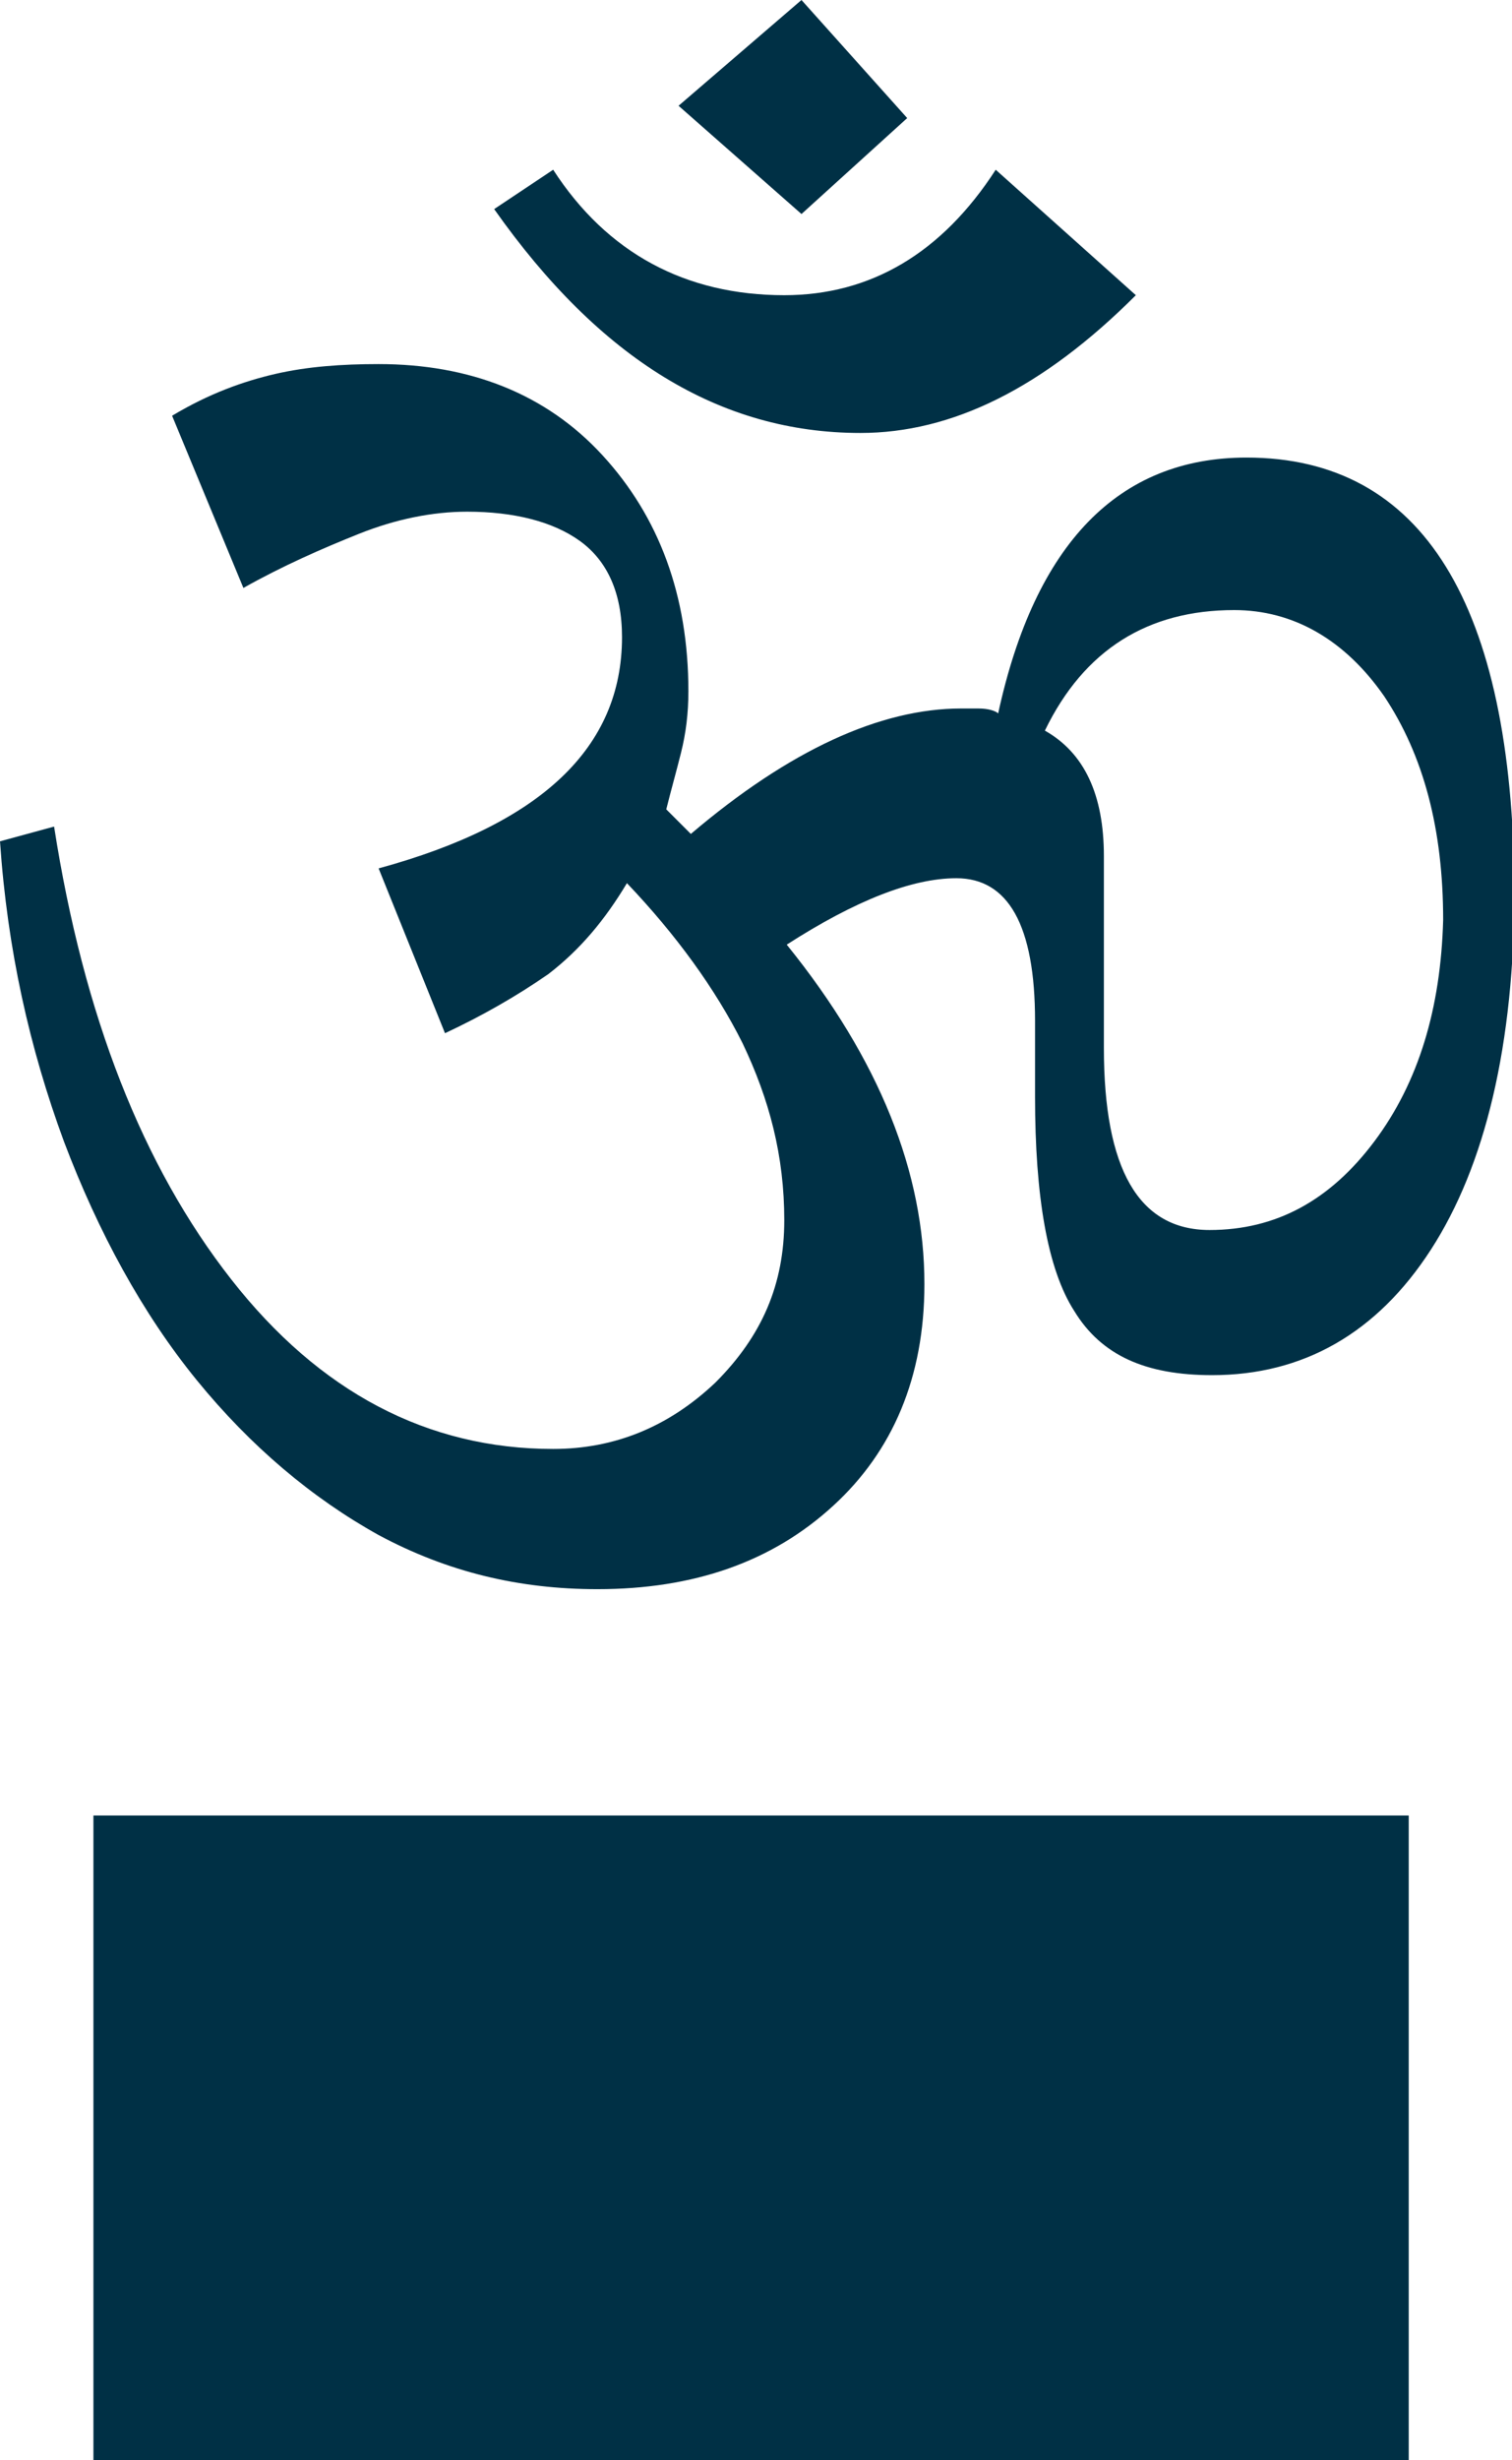 <?xml version="1.0" encoding="utf-8"?>
<!-- Generator: Adobe Illustrator 19.1.0, SVG Export Plug-In . SVG Version: 6.00 Build 0)  -->
<svg version="1.1" id="Layer_1" xmlns="http://www.w3.org/2000/svg" xmlns:xlink="http://www.w3.org/1999/xlink" x="0px" y="0px"
	 viewBox="-39 20.7 61.5 100" style="enable-background:new -39 20.7 61.5 100;" xml:space="preserve">
<style type="text/css">
	.st0{fill:#003045;}
</style>
<rect x="-35.2" y="94.5" class="st0" width="53.5" height="26.2"/>
<path class="st0" d="M7.2,32.7C3.4,36.5-0.3,38.3-4,38.3c-5.7,0-10.6-3-14.9-9.1l2.4-1.6c2.2,3.4,5.4,5.1,9.4,5.1
	c3.5,0,6.4-1.7,8.6-5.1L7.2,32.7z"/>
<polygon class="st0" points="-6.4,29.4 -11.4,25 -6.4,20.7 -2.1,25.5 "/>
<path class="st0" d="M11.7,39.3c-5.2,0-8.6,3.5-10.1,10.4c-0.1-0.1-0.4-0.2-0.8-0.2H0.1c-3.3,0-7,1.7-11,5.1l-1-1
	c0.2-0.8,0.4-1.5,0.6-2.3c0.2-0.8,0.3-1.6,0.3-2.5c0-3.9-1.2-7.1-3.5-9.6c-2.3-2.5-5.4-3.7-9.1-3.7c-1.5,0-2.9,0.1-4.2,0.4
	c-1.3,0.3-2.7,0.8-4.2,1.7l2.9,7c1.6-0.9,3.2-1.6,4.7-2.2c1.5-0.6,3-0.9,4.4-0.9c1.9,0,3.5,0.4,4.6,1.2c1.1,0.8,1.7,2.1,1.7,3.9
	c0,4.5-3.3,7.6-9.9,9.4l2.7,6.7c1.5-0.7,2.9-1.5,4.2-2.4c1.3-1,2.3-2.2,3.2-3.7c2,2.1,3.6,4.3,4.7,6.5c1.1,2.3,1.7,4.6,1.7,7.2
	c0,2.6-0.9,4.7-2.8,6.6c-1.9,1.8-4.1,2.7-6.6,2.7c-5.1,0-9.5-2.3-13.1-6.9c-3.6-4.6-6-10.7-7.2-18.4l-2.2,0.6
	c0.3,4.4,1.2,8.4,2.6,12.2c1.4,3.7,3.2,7,5.4,9.7c2.2,2.7,4.7,4.8,7.4,6.3c2.8,1.5,5.7,2.2,8.9,2.2c3.9,0,7.1-1.1,9.6-3.4
	c2.4-2.2,3.7-5.2,3.7-9c0-4.5-1.8-9.1-5.6-13.8c2.8-1.8,5.1-2.7,6.9-2.7c2.1,0,3.2,1.9,3.2,5.8v3.1c0,4,0.5,7,1.6,8.7
	c1.1,1.8,2.9,2.6,5.6,2.6c3.7,0,6.7-1.7,8.9-5.1c2.2-3.4,3.4-8.3,3.4-14.7C22.5,45.3,18.9,39.3,11.7,39.3z M16.9,67.1
	c-1.8,2.4-4,3.6-6.7,3.6c-2.9,0-4.3-2.5-4.3-7.4v-7.8c0-2.5-0.8-4.2-2.4-5.1c1.6-3.3,4.2-4.9,7.7-4.9c2.4,0,4.5,1.2,6.1,3.5
	c1.6,2.4,2.4,5.4,2.4,9.1C19.6,61.7,18.7,64.7,16.9,67.1z"/>
</svg>
